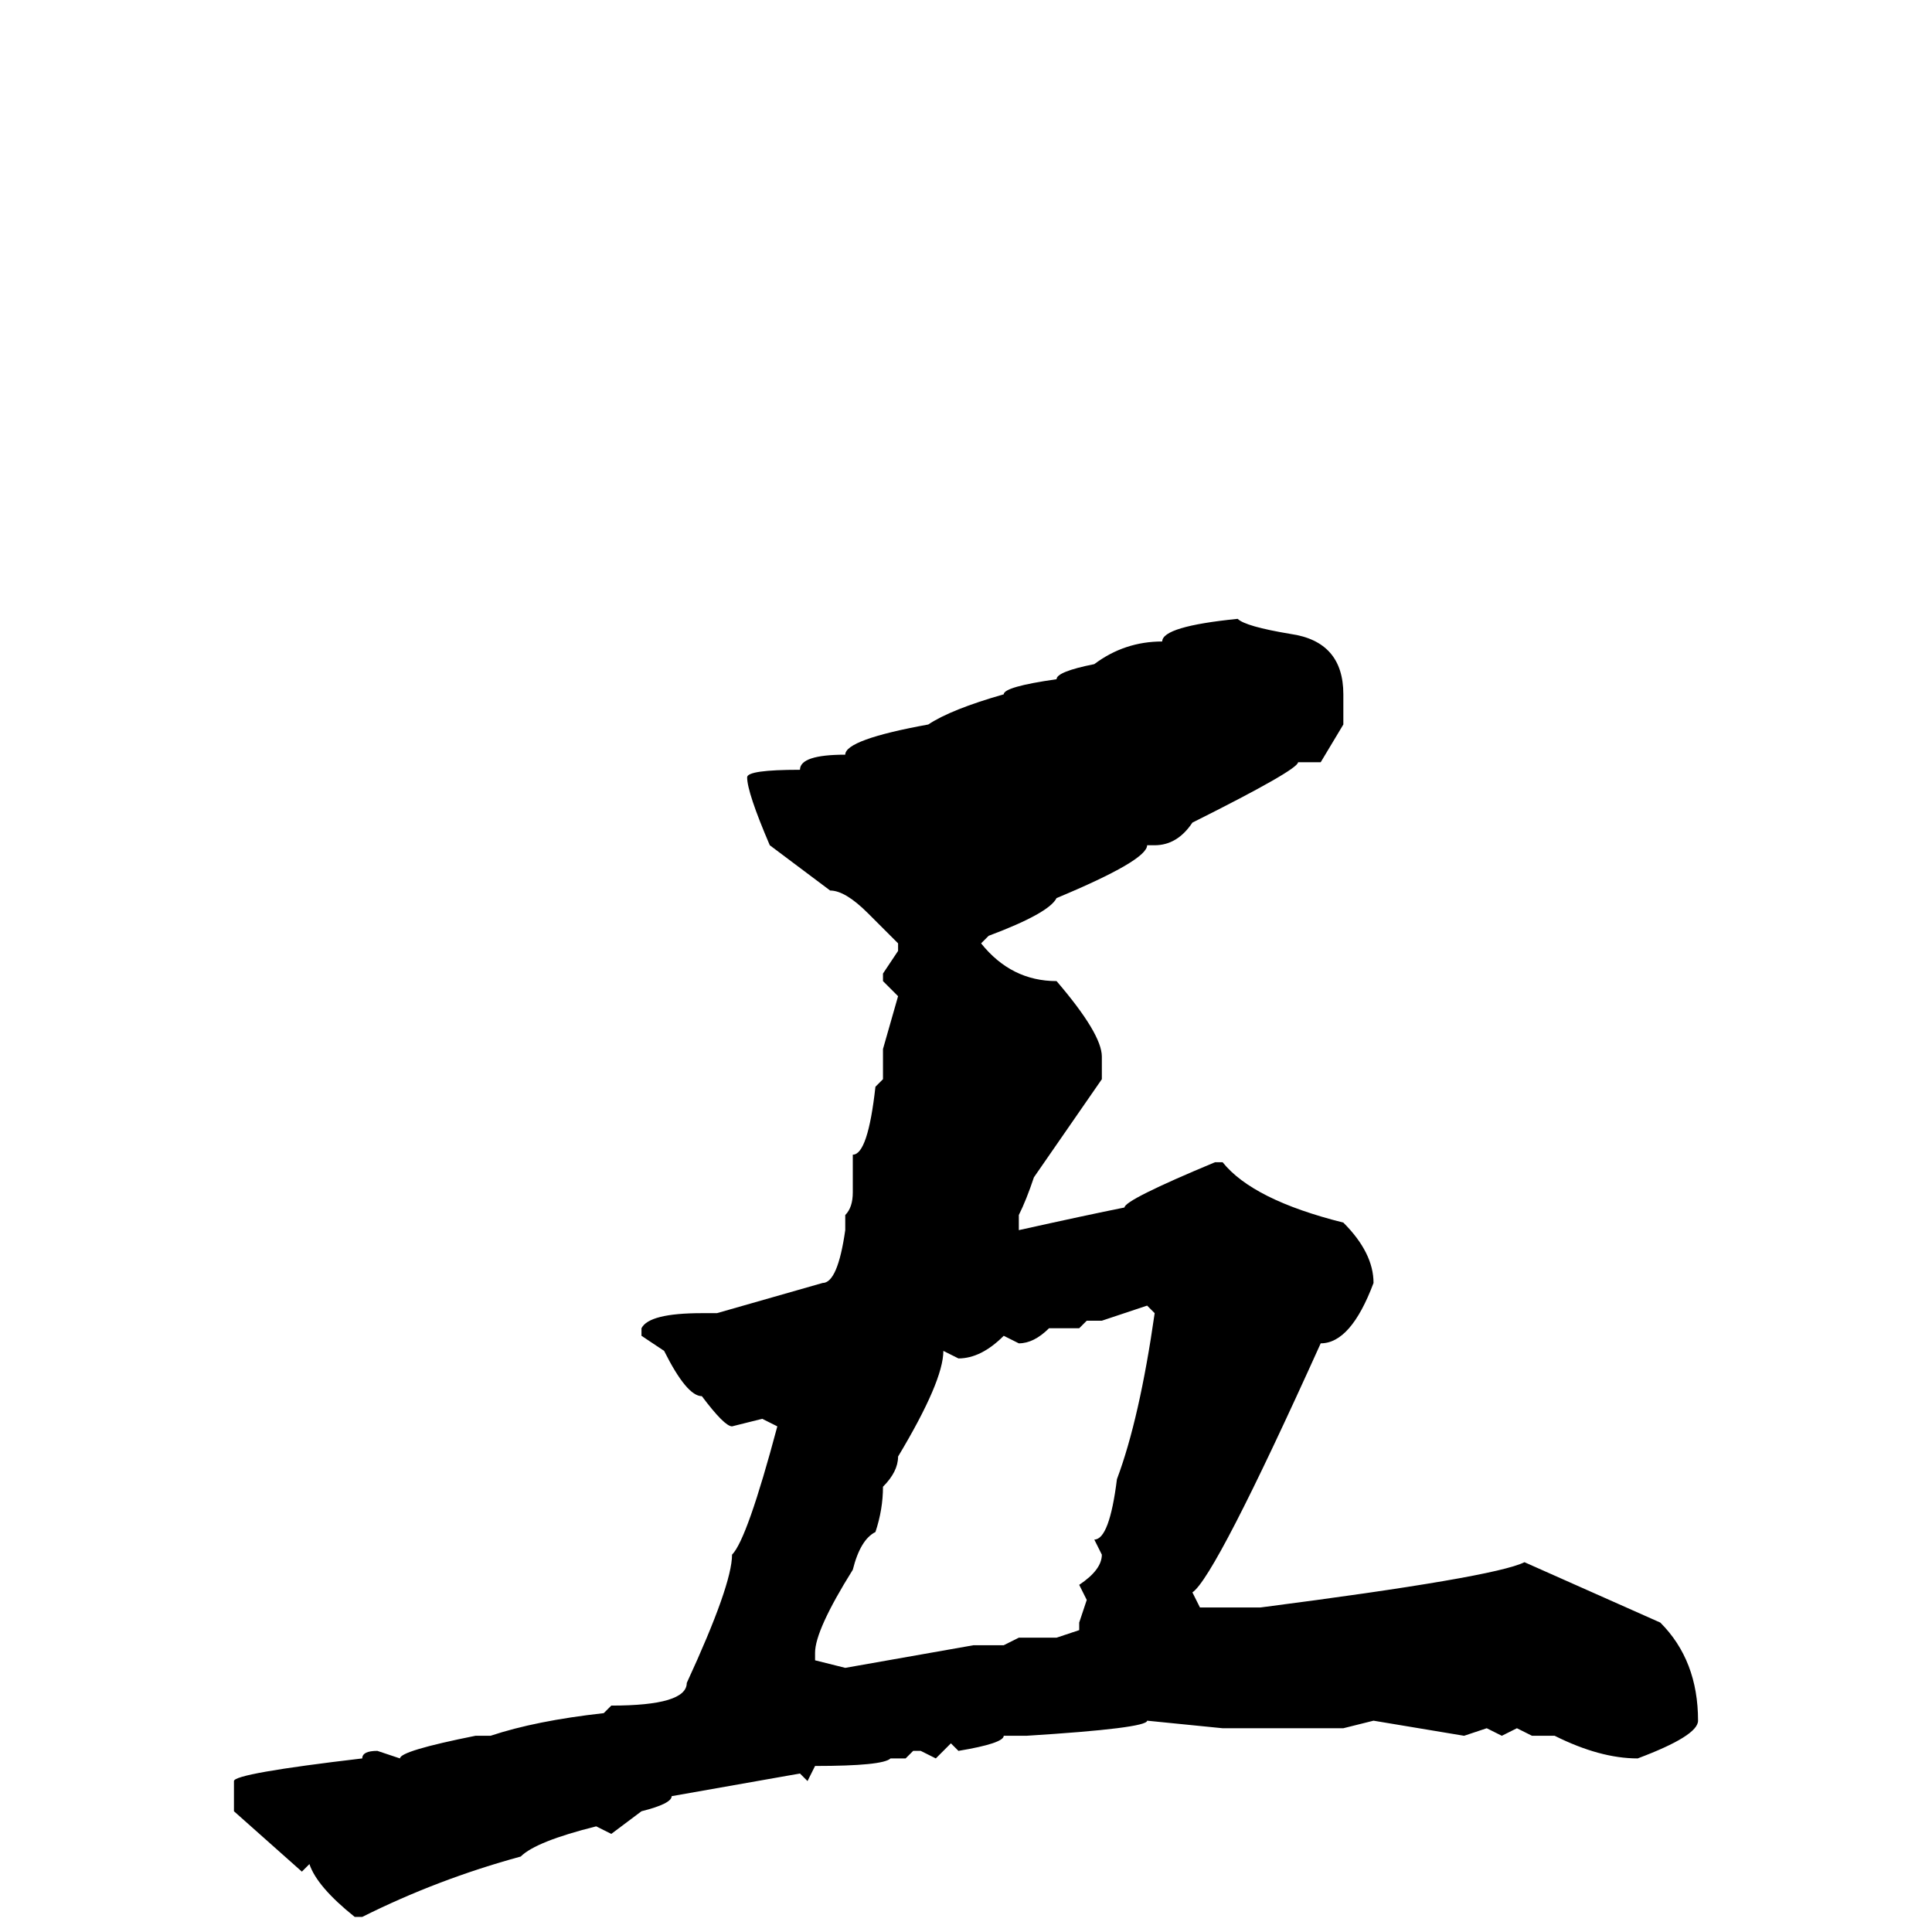 <svg xmlns="http://www.w3.org/2000/svg" viewBox="0 -256 256 256">
	<path fill="#000000" d="M164 -174Q165 -173 171 -172Q178 -171 178 -164V-160L175 -155H172Q172 -154 158 -147Q156 -144 153 -144H152Q152 -142 140 -137Q139 -135 131 -132L130 -131Q134 -126 140 -126Q146 -119 146 -116V-113L137 -100Q136 -97 135 -95V-94V-93Q144 -95 149 -96Q149 -97 161 -102H162Q166 -97 178 -94Q182 -90 182 -86Q179 -78 175 -78Q161 -47 158 -45L159 -43H162H167Q198 -47 202 -49L220 -41Q225 -36 225 -28Q225 -26 217 -23Q212 -23 206 -26H203L201 -27L199 -26L197 -27L194 -26L182 -28L178 -27H177H172H171H166H165H162L152 -28Q152 -27 136 -26H133Q133 -25 127 -24L126 -25L124 -23L122 -24H121L120 -23H118Q117 -22 108 -22L107 -20L106 -21L89 -18Q89 -17 85 -16L81 -13L79 -14Q71 -12 69 -10Q58 -7 48 -2H47Q42 -6 41 -9L40 -8L31 -16V-20Q31 -21 48 -23Q48 -24 50 -24L53 -23Q53 -24 63 -26H65Q71 -28 80 -29L81 -30Q91 -30 91 -33Q97 -46 97 -50Q99 -52 103 -67L101 -68L97 -67Q96 -67 93 -71Q91 -71 88 -77L85 -79V-80Q86 -82 93 -82H95L109 -86Q111 -86 112 -93V-95Q113 -96 113 -98V-99V-103Q115 -103 116 -112L117 -113V-117L119 -124L117 -126V-127L119 -130V-131L115 -135Q112 -138 110 -138L102 -144Q99 -151 99 -153Q99 -154 106 -154Q106 -156 112 -156Q112 -158 123 -160Q126 -162 133 -164Q133 -165 140 -166Q140 -167 145 -168Q149 -171 154 -171Q154 -173 164 -174ZM146 -81H144L143 -80H139Q137 -78 135 -78L133 -79Q130 -76 127 -76L125 -77Q125 -73 119 -63Q119 -61 117 -59Q117 -56 116 -53Q114 -52 113 -48Q108 -40 108 -37V-36L112 -35L129 -38H133L135 -39H140L143 -40V-41L144 -44L143 -46Q146 -48 146 -50L145 -52Q147 -52 148 -60Q151 -68 153 -82L152 -83Z"/>
</svg>